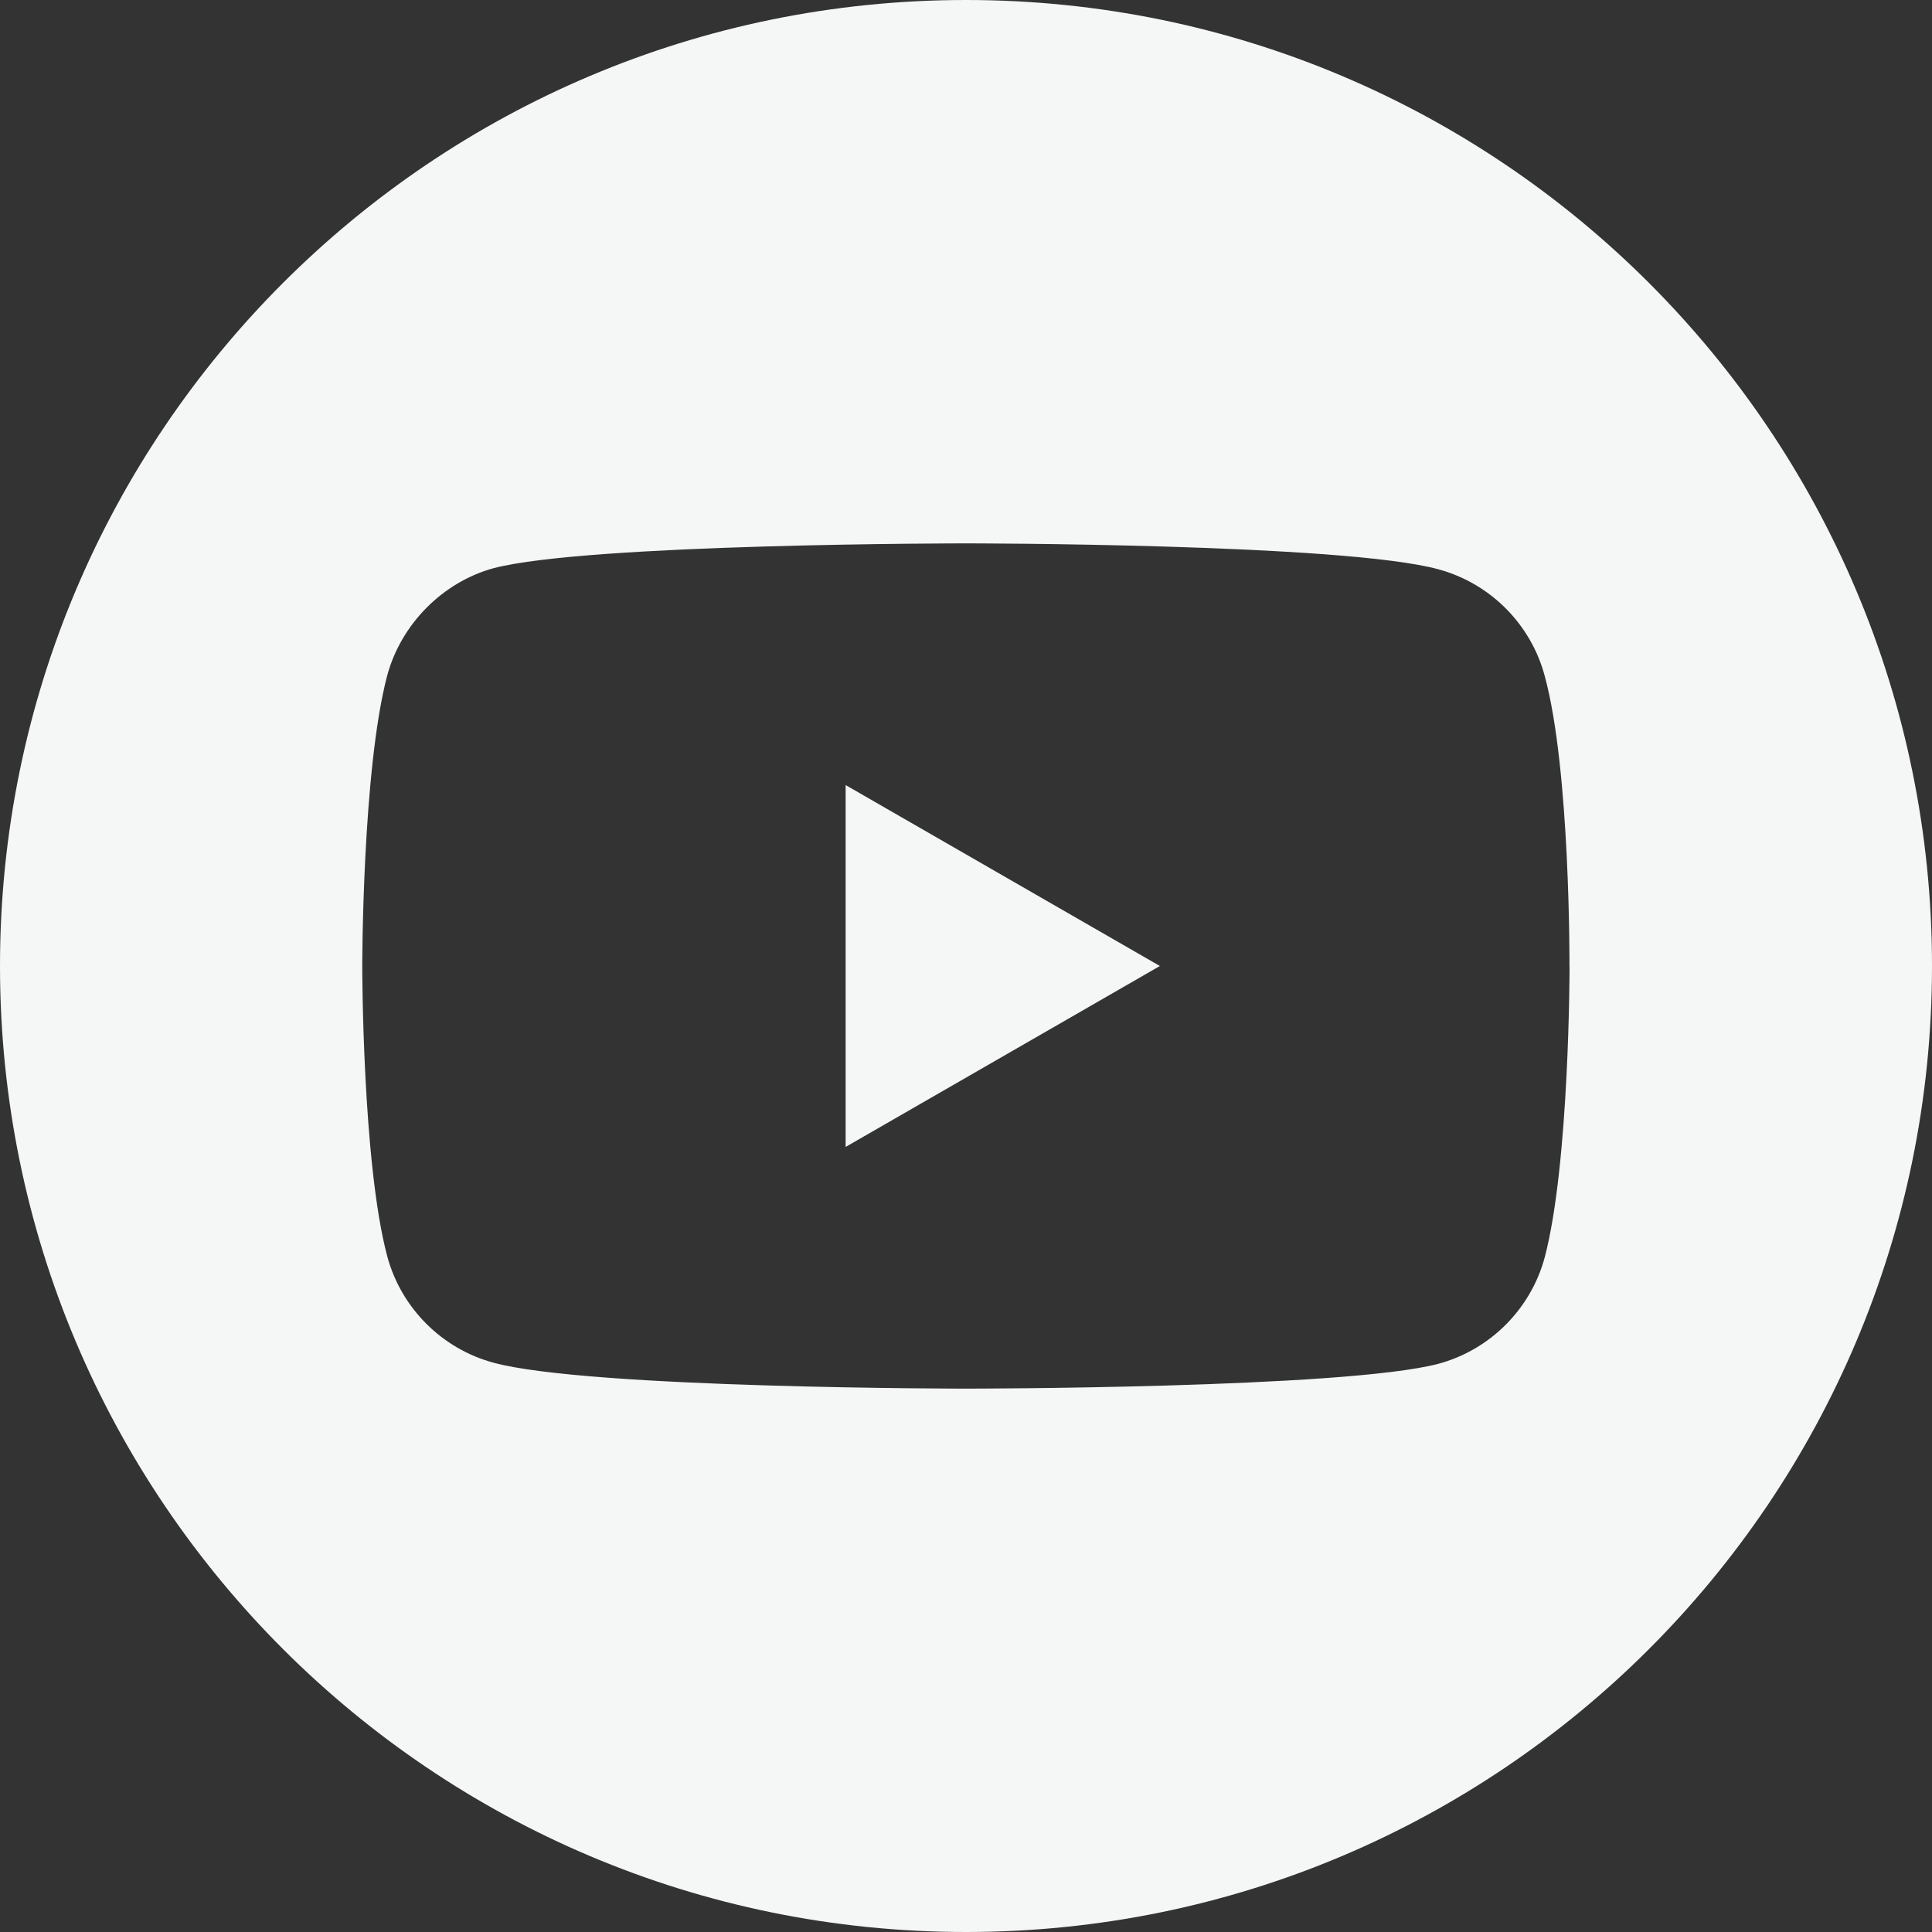 <svg xmlns="http://www.w3.org/2000/svg" width="20" height="20" viewBox="0 0 20 20">
    <rect x="0" y="0" width="20" height="20" fill="#333333" stroke="none"/>
    <g fill="none" fill-rule="evenodd">
        <g fill="#F5F6F6">
            <g>
                <path d="M8.754 11.873L12.007 10 8.754 8.127z" transform="translate(-1020 -3552) translate(1020 3552)"/>
                <path fill-rule="nonzero" d="M10 0C4.478 0 0 4.478 0 10s4.478 10 10 10 10-4.478 10-10S15.522 0 10 0zm6.248 10.01s0 2.028-.257 3.006c-.144.535-.566.958-1.101 1.102-.978.257-4.89.257-4.89.257s-3.902 0-4.89-.268c-.535-.144-.957-.566-1.101-1.101C3.75 12.038 3.75 10 3.75 10s0-2.028.258-3.006c.144-.535.576-.968 1.101-1.112.978-.257 4.89-.257 4.89-.257s3.912 0 4.89.268c.535.144.957.566 1.101 1.101.268.978.257 3.016.257 3.016z" transform="translate(-1020 -3552) translate(1020 3552)"/>
            </g>
        </g>
    </g>
</svg>
